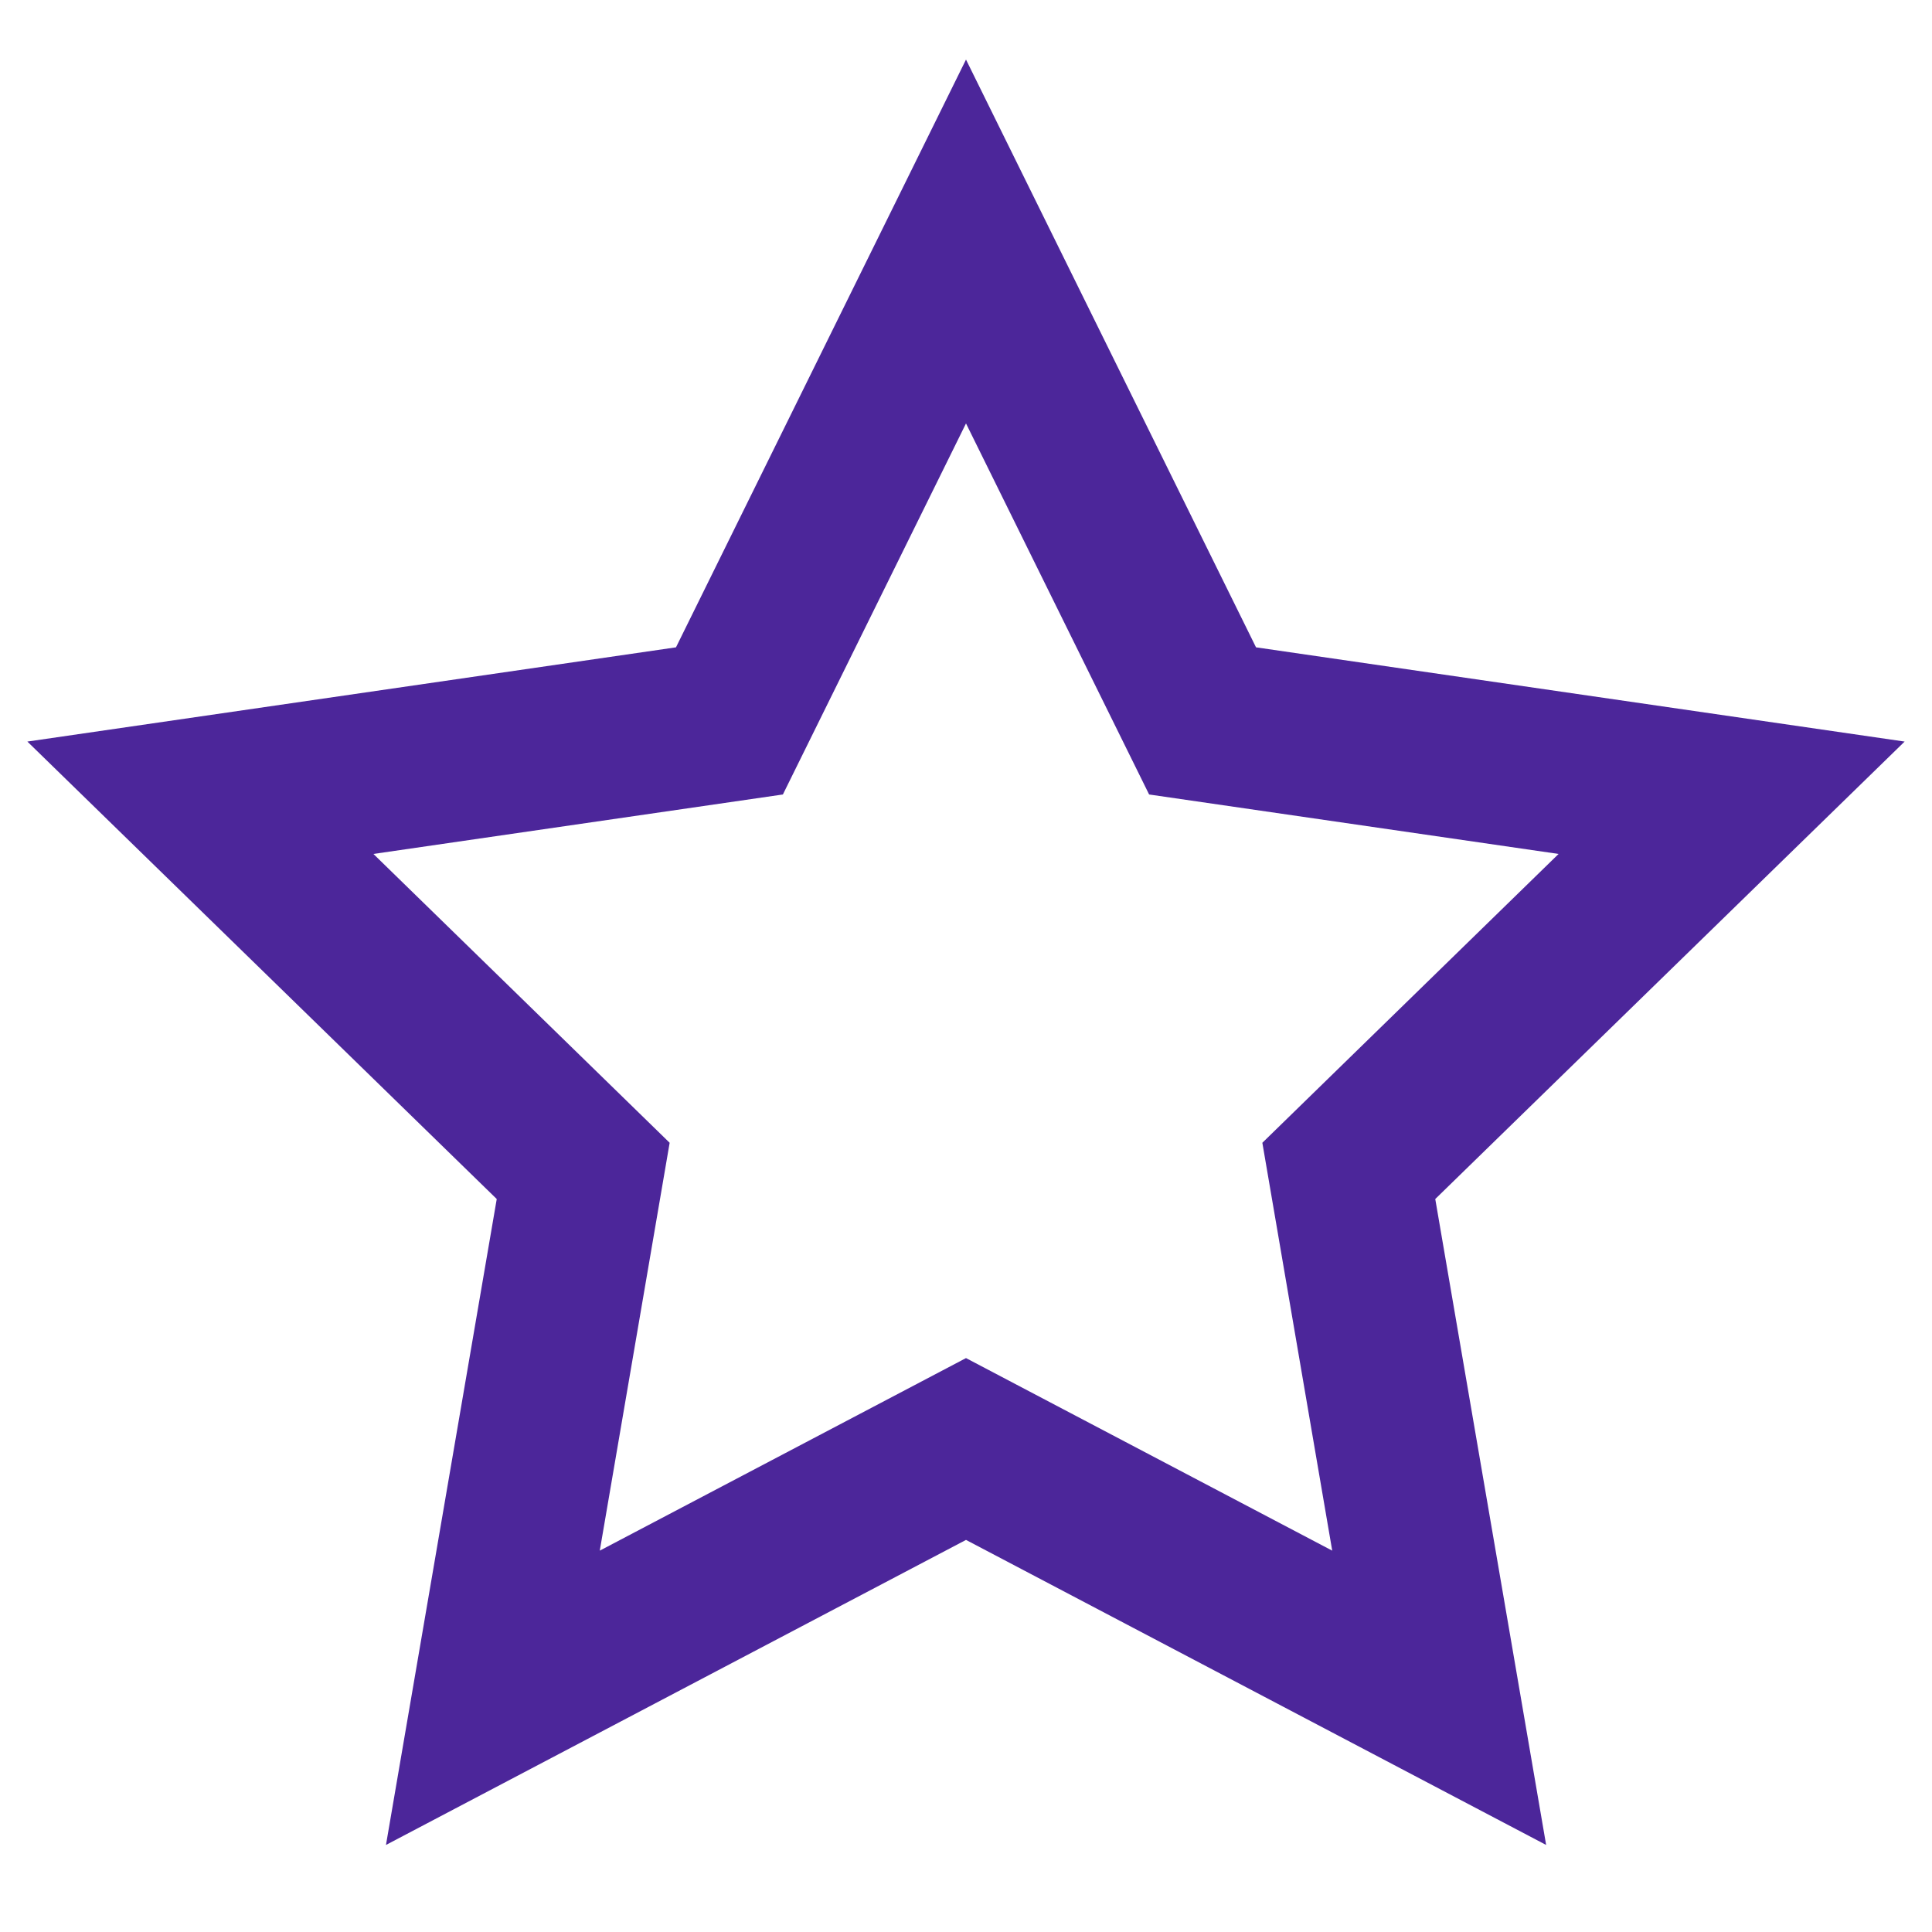 <svg
  width="18"
  height="18"
  viewBox="0 0 18 18"
  fill="none"
  xmlns="http://www.w3.org/2000/svg"
>
  <path
    fill-rule="evenodd"
    clip-rule="evenodd"
    d="M3.596 17.189L9 14.347L14.405 17.189L13.372 11.171L17.745 6.909L11.702 6.031L9 0.555L6.298 6.031L0.255 6.909L4.628 11.171L3.596 17.189ZM12.412 14.447L9 12.653L5.588 14.447L6.239 10.647L3.479 7.956L7.294 7.402L9 3.945L10.706 7.402L14.521 7.956L11.761 10.647L12.412 14.447Z"
    fill="#4C269A"
  />
</svg>
